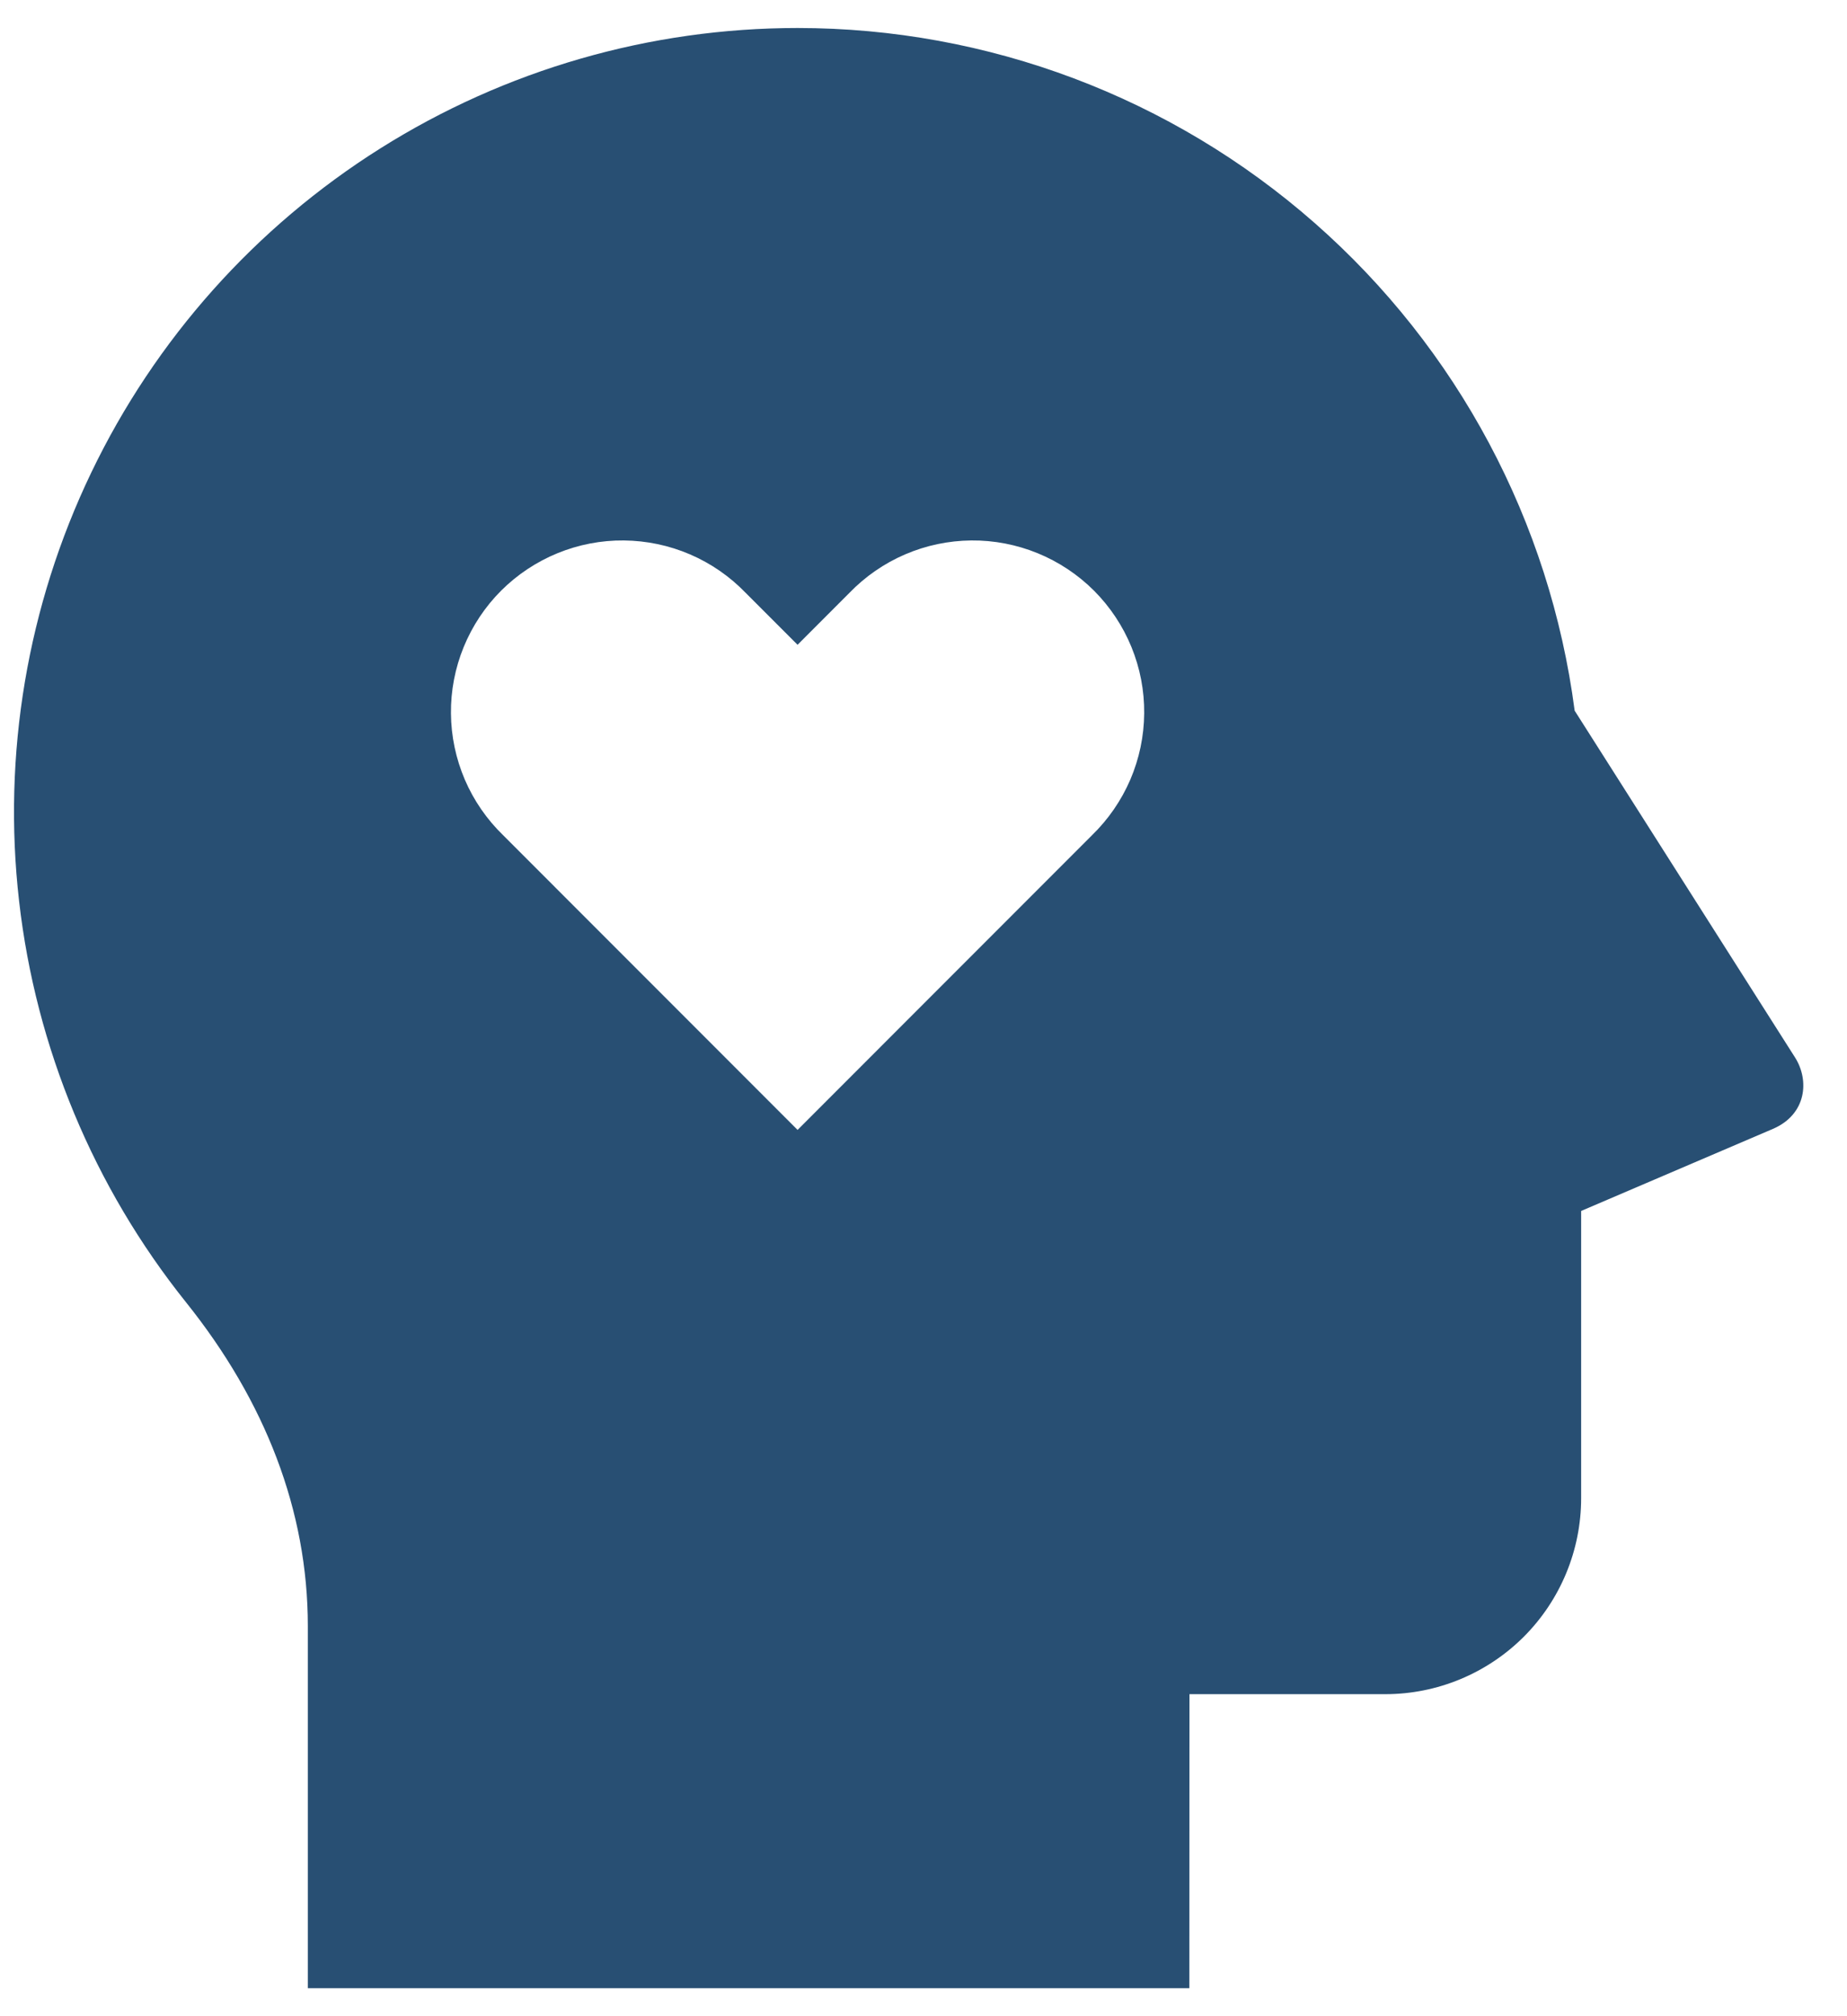 <svg width="33" height="36" viewBox="0 0 33 36" fill="none" xmlns="http://www.w3.org/2000/svg">
<path d="M14.25 0.5C17.649 0.5 20.933 1.737 23.487 3.98C26.042 6.222 27.694 9.318 28.134 12.689L32.072 18.882C32.331 19.29 32.278 19.897 31.678 20.156L28.25 21.622V26.75C28.25 27.678 27.881 28.569 27.225 29.225C26.568 29.881 25.678 30.25 24.75 30.25H21.252L21.25 35.5H5.5V29.035C5.5 26.971 4.737 25.016 3.323 23.252C1.674 21.193 0.64 18.71 0.341 16.089C0.041 13.469 0.488 10.817 1.63 8.439C2.772 6.061 4.563 4.054 6.795 2.65C9.028 1.245 11.612 0.5 14.25 0.5ZM13.322 10.585C13.04 10.293 12.702 10.059 12.329 9.899C11.955 9.738 11.553 9.654 11.146 9.65C10.74 9.646 10.336 9.724 9.96 9.878C9.584 10.032 9.242 10.259 8.954 10.546C8.666 10.834 8.439 11.176 8.285 11.552C8.131 11.928 8.053 12.332 8.057 12.738C8.06 13.145 8.145 13.547 8.305 13.921C8.465 14.294 8.699 14.632 8.991 14.915L14.25 20.175L19.509 14.915C19.801 14.632 20.034 14.294 20.195 13.921C20.355 13.547 20.44 13.145 20.443 12.738C20.447 12.332 20.369 11.928 20.215 11.552C20.061 11.176 19.833 10.834 19.546 10.546C19.258 10.259 18.916 10.032 18.54 9.878C18.163 9.724 17.76 9.646 17.353 9.65C16.947 9.654 16.545 9.738 16.171 9.899C15.798 10.059 15.46 10.293 15.177 10.585L14.25 11.513L13.322 10.585Z" fill="#284F73"/>
</svg>
